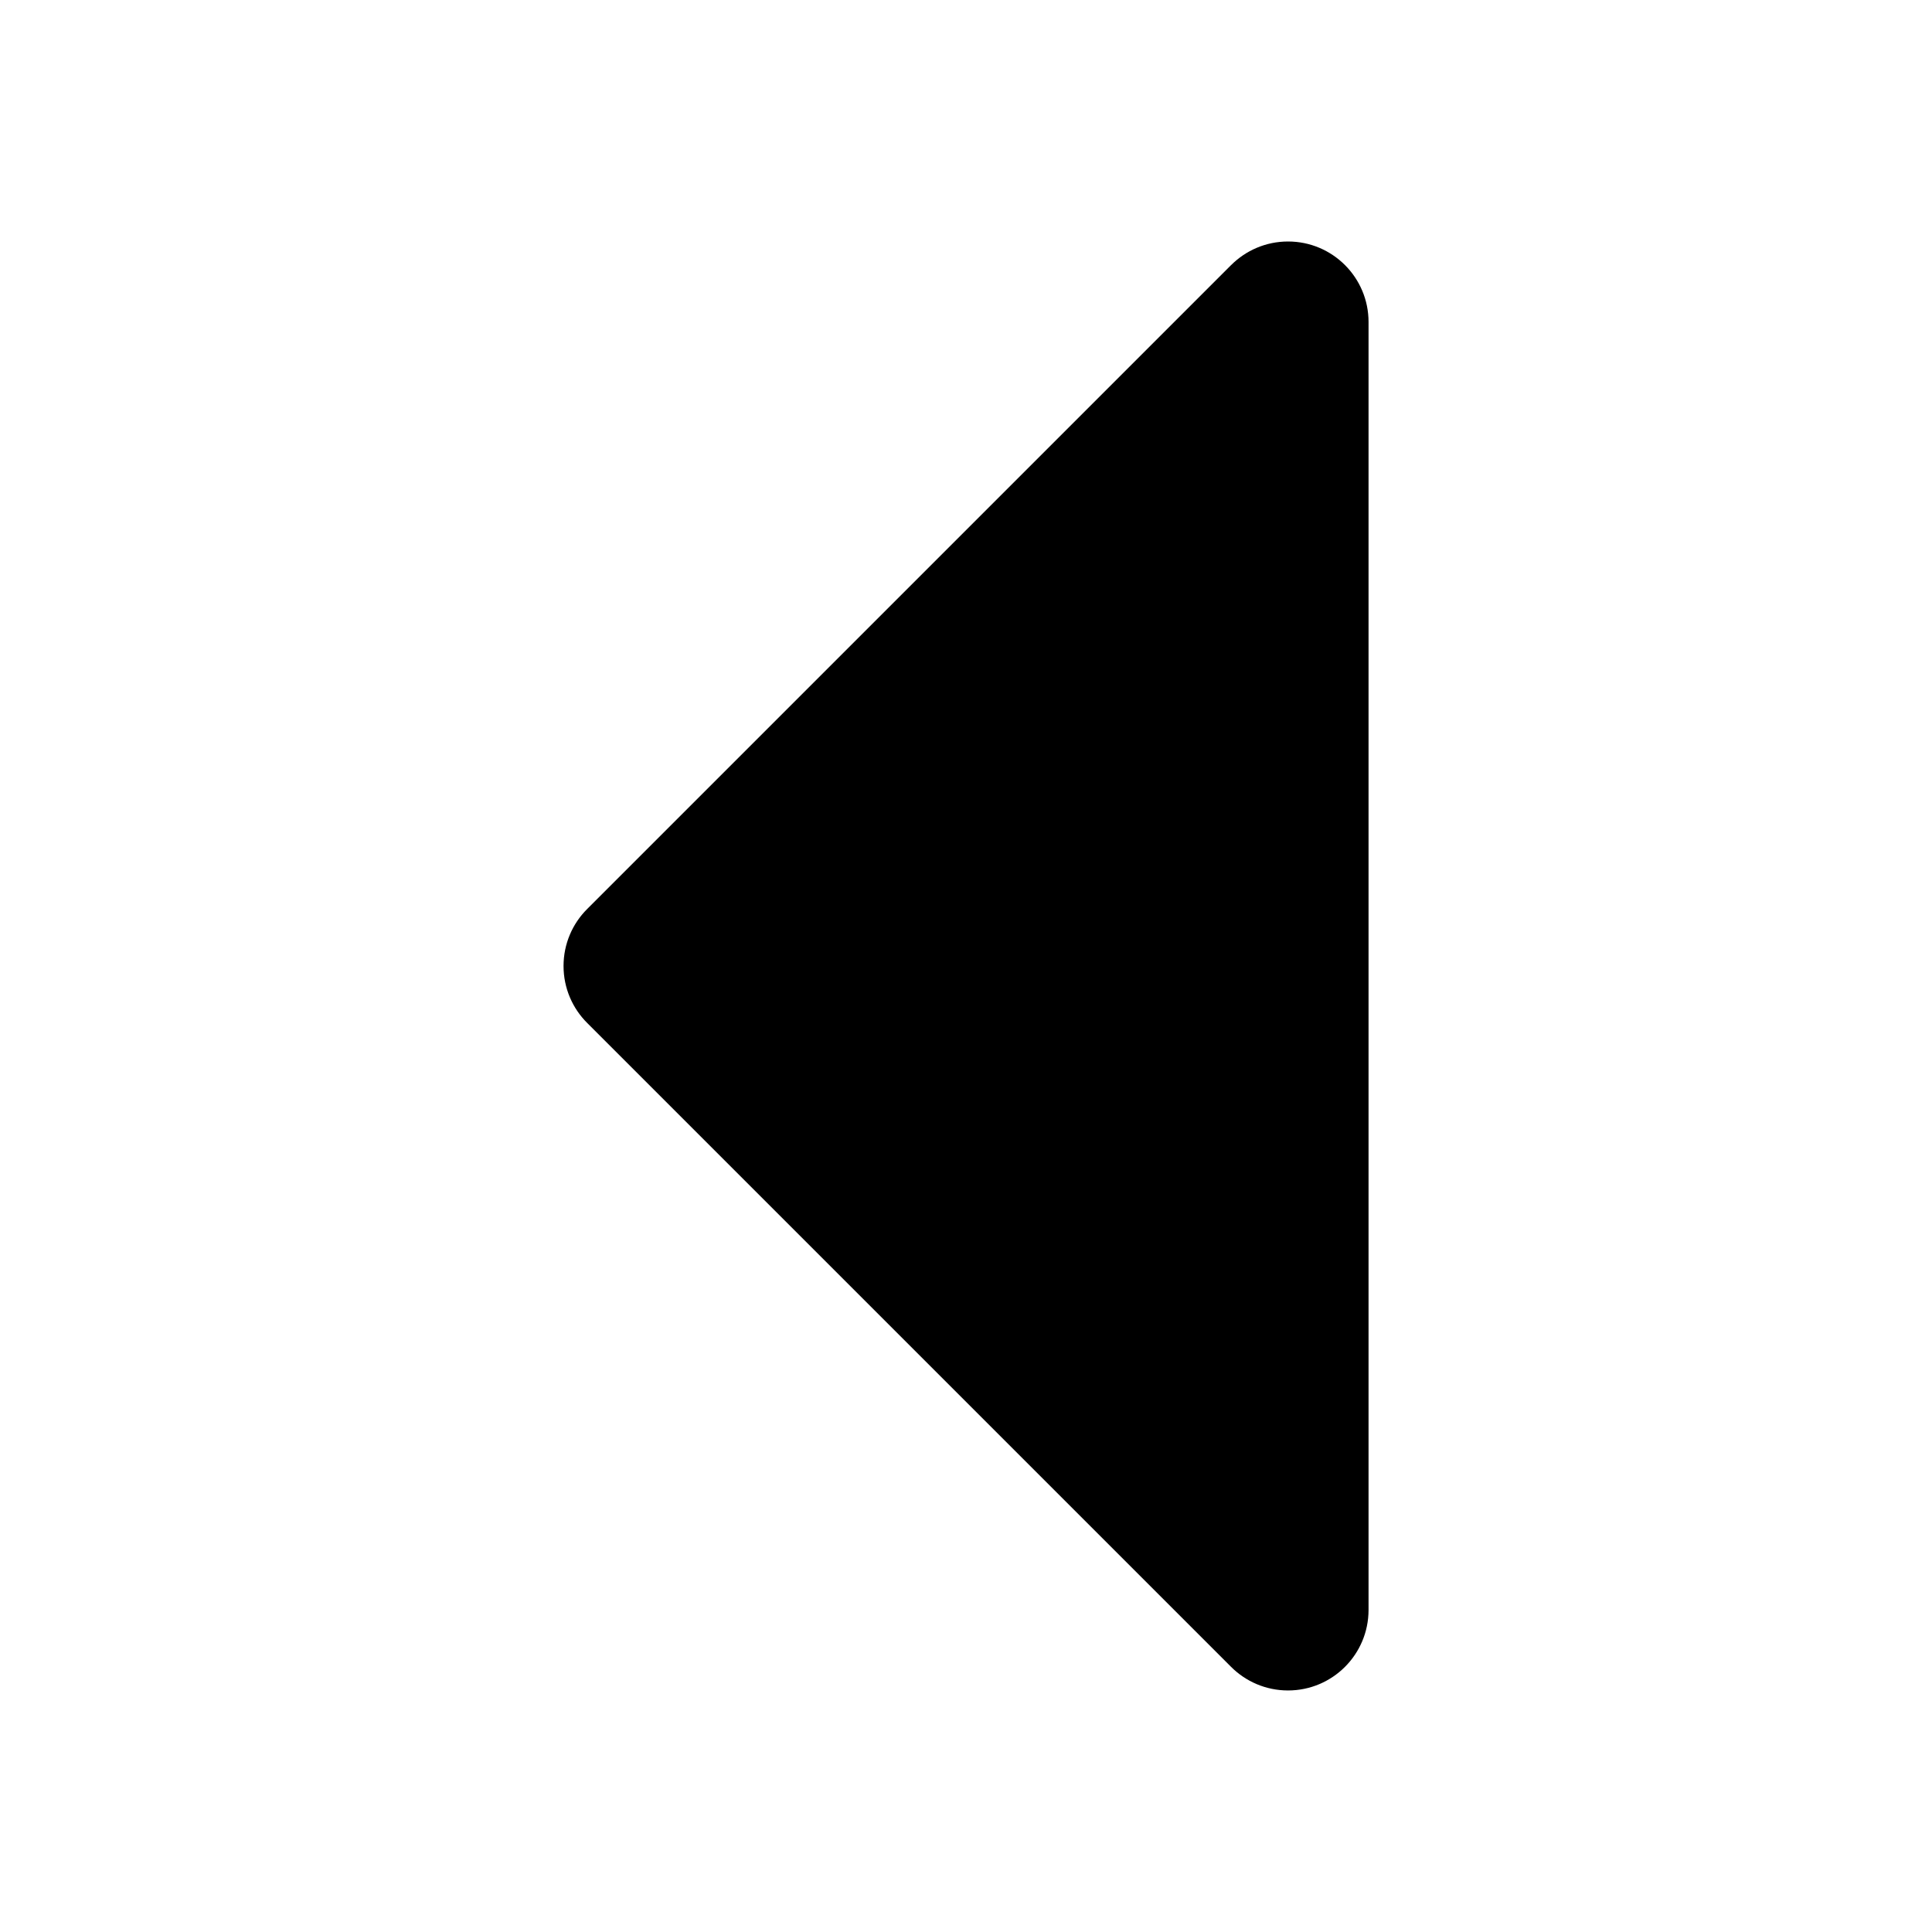 <!-- Generated by IcoMoon.io -->
<svg version="1.1" xmlns="http://www.w3.org/2000/svg" width="48" height="48" viewBox="0 0 48 48">
<title>caret-left</title>
<path d="M30.586 6.586v0l-16 16c-0.362 0.362-0.585 0.862-0.585 1.414s0.224 1.053 0.587 1.415v0l15.998 15.998c0.362 0.362 0.862 0.586 1.415 0.586 1.104 0 1.999-0.895 2-1.999v-32c0-1.105-0.895-2-2-2-0.552 0-1.052 0.224-1.414 0.586v0z"></path>
</svg>
